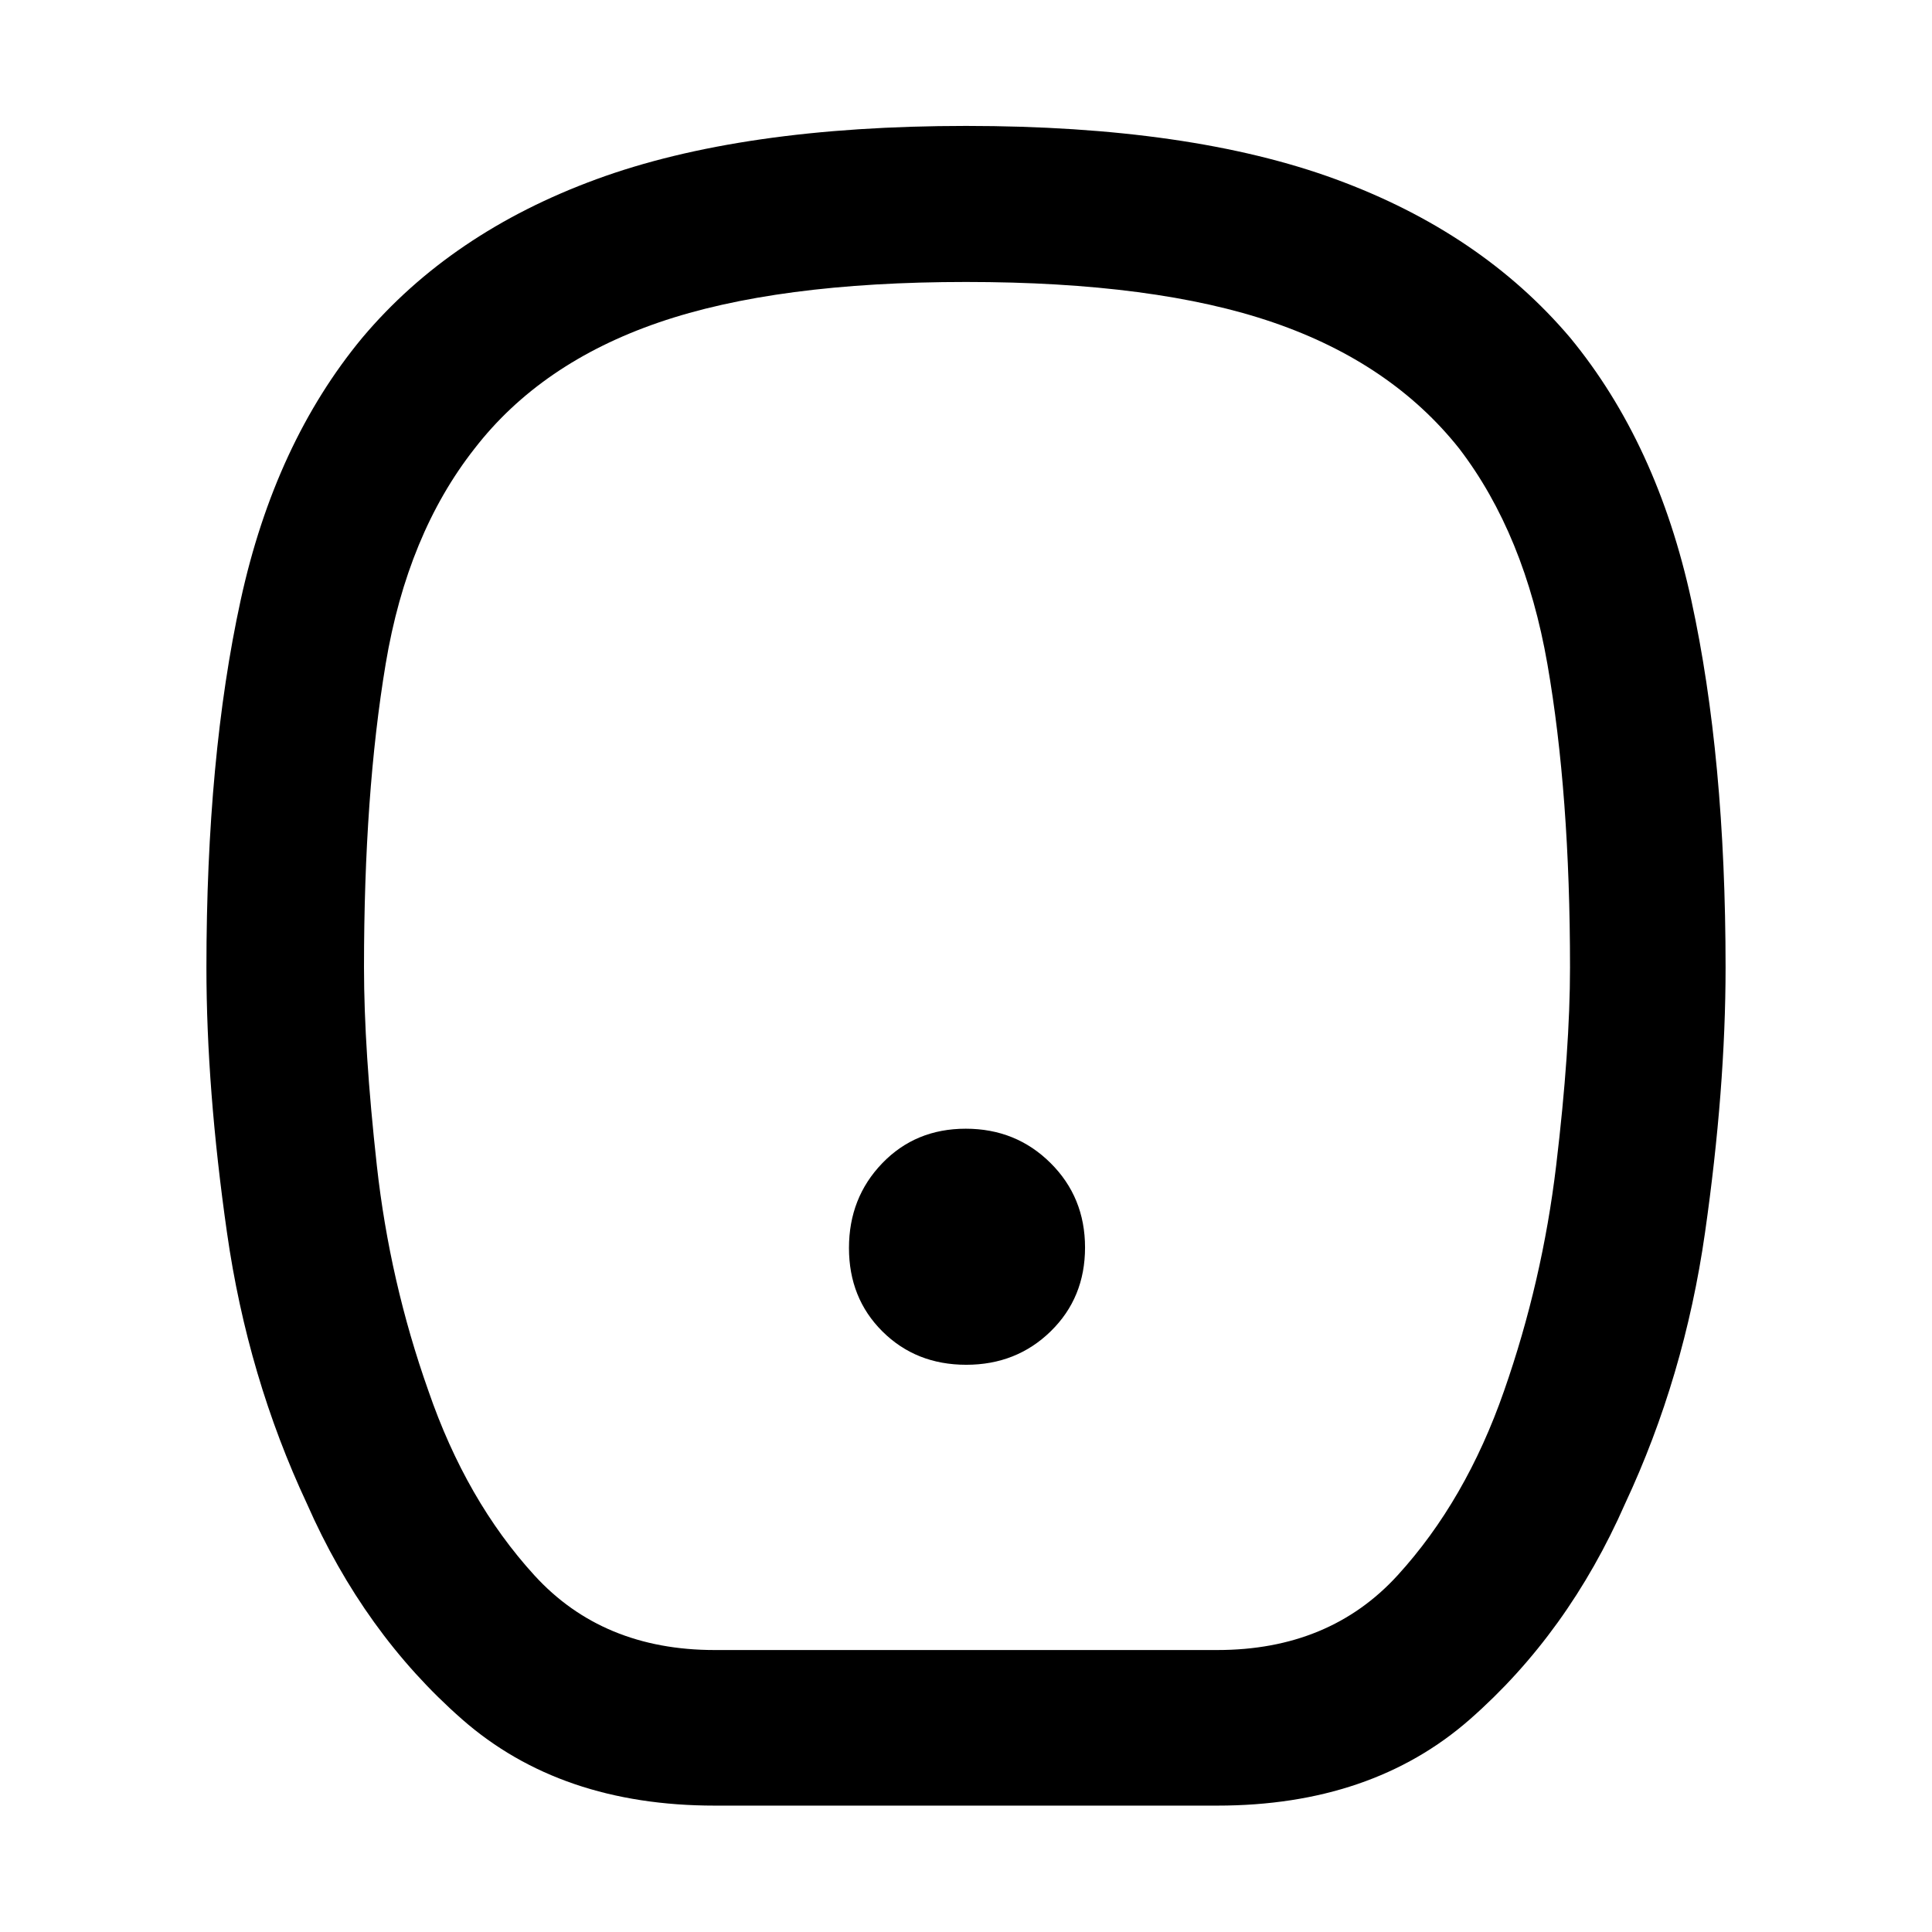 <svg xmlns="http://www.w3.org/2000/svg" height="48" viewBox="0 -960 960 960" width="48"><path d="M480.12-281.85q24.96 0 41.99-16.65 17.04-16.66 17.04-41.62 0-24.96-17.15-41.99-17.16-17.04-42.12-17.04-24.96 0-41.49 17.15-16.54 17.16-16.54 42.12 0 24.96 16.65 41.49 16.66 16.54 41.62 16.54ZM355.15-62.8q-76.66 0-125.51-42.86-48.86-42.86-77.12-107.14-29.48-63-39.72-134.62-10.23-71.62-10.23-131.79 0-104.51 17-182.51 17-78 60.47-130.48 44-52.23 116.28-78.73 72.27-26.5 183.71-26.5 111.45 0 183.68 26.5T780.2-792.2q43.23 52.48 60.23 130.53 17 78.06 17 182.43 0 60.2-10.23 131.82-10.24 71.62-39.72 134.62-28.26 64.28-77.12 107.14Q681.51-62.8 604.85-62.8h-249.7Zm0-77.31h249.7q55.74 0 89.63-37.14 33.89-37.14 52.89-91.66 19-54.29 25.88-111.93 6.88-57.64 6.88-98.46 0-86.19-11.23-150.69-11.24-64.51-43.81-107.1-33.76-42.52-92.35-62.66-58.59-20.14-152.74-20.14t-152.74 20.14q-58.59 20.14-91.46 62.66-33.41 42.52-44.17 107.05-10.76 64.52-10.76 150.73 0 40.83 6.38 98.47t25.62 111.93q18.76 54.52 52.65 91.66 33.89 37.14 89.63 37.14ZM480-480Z"/></svg>
